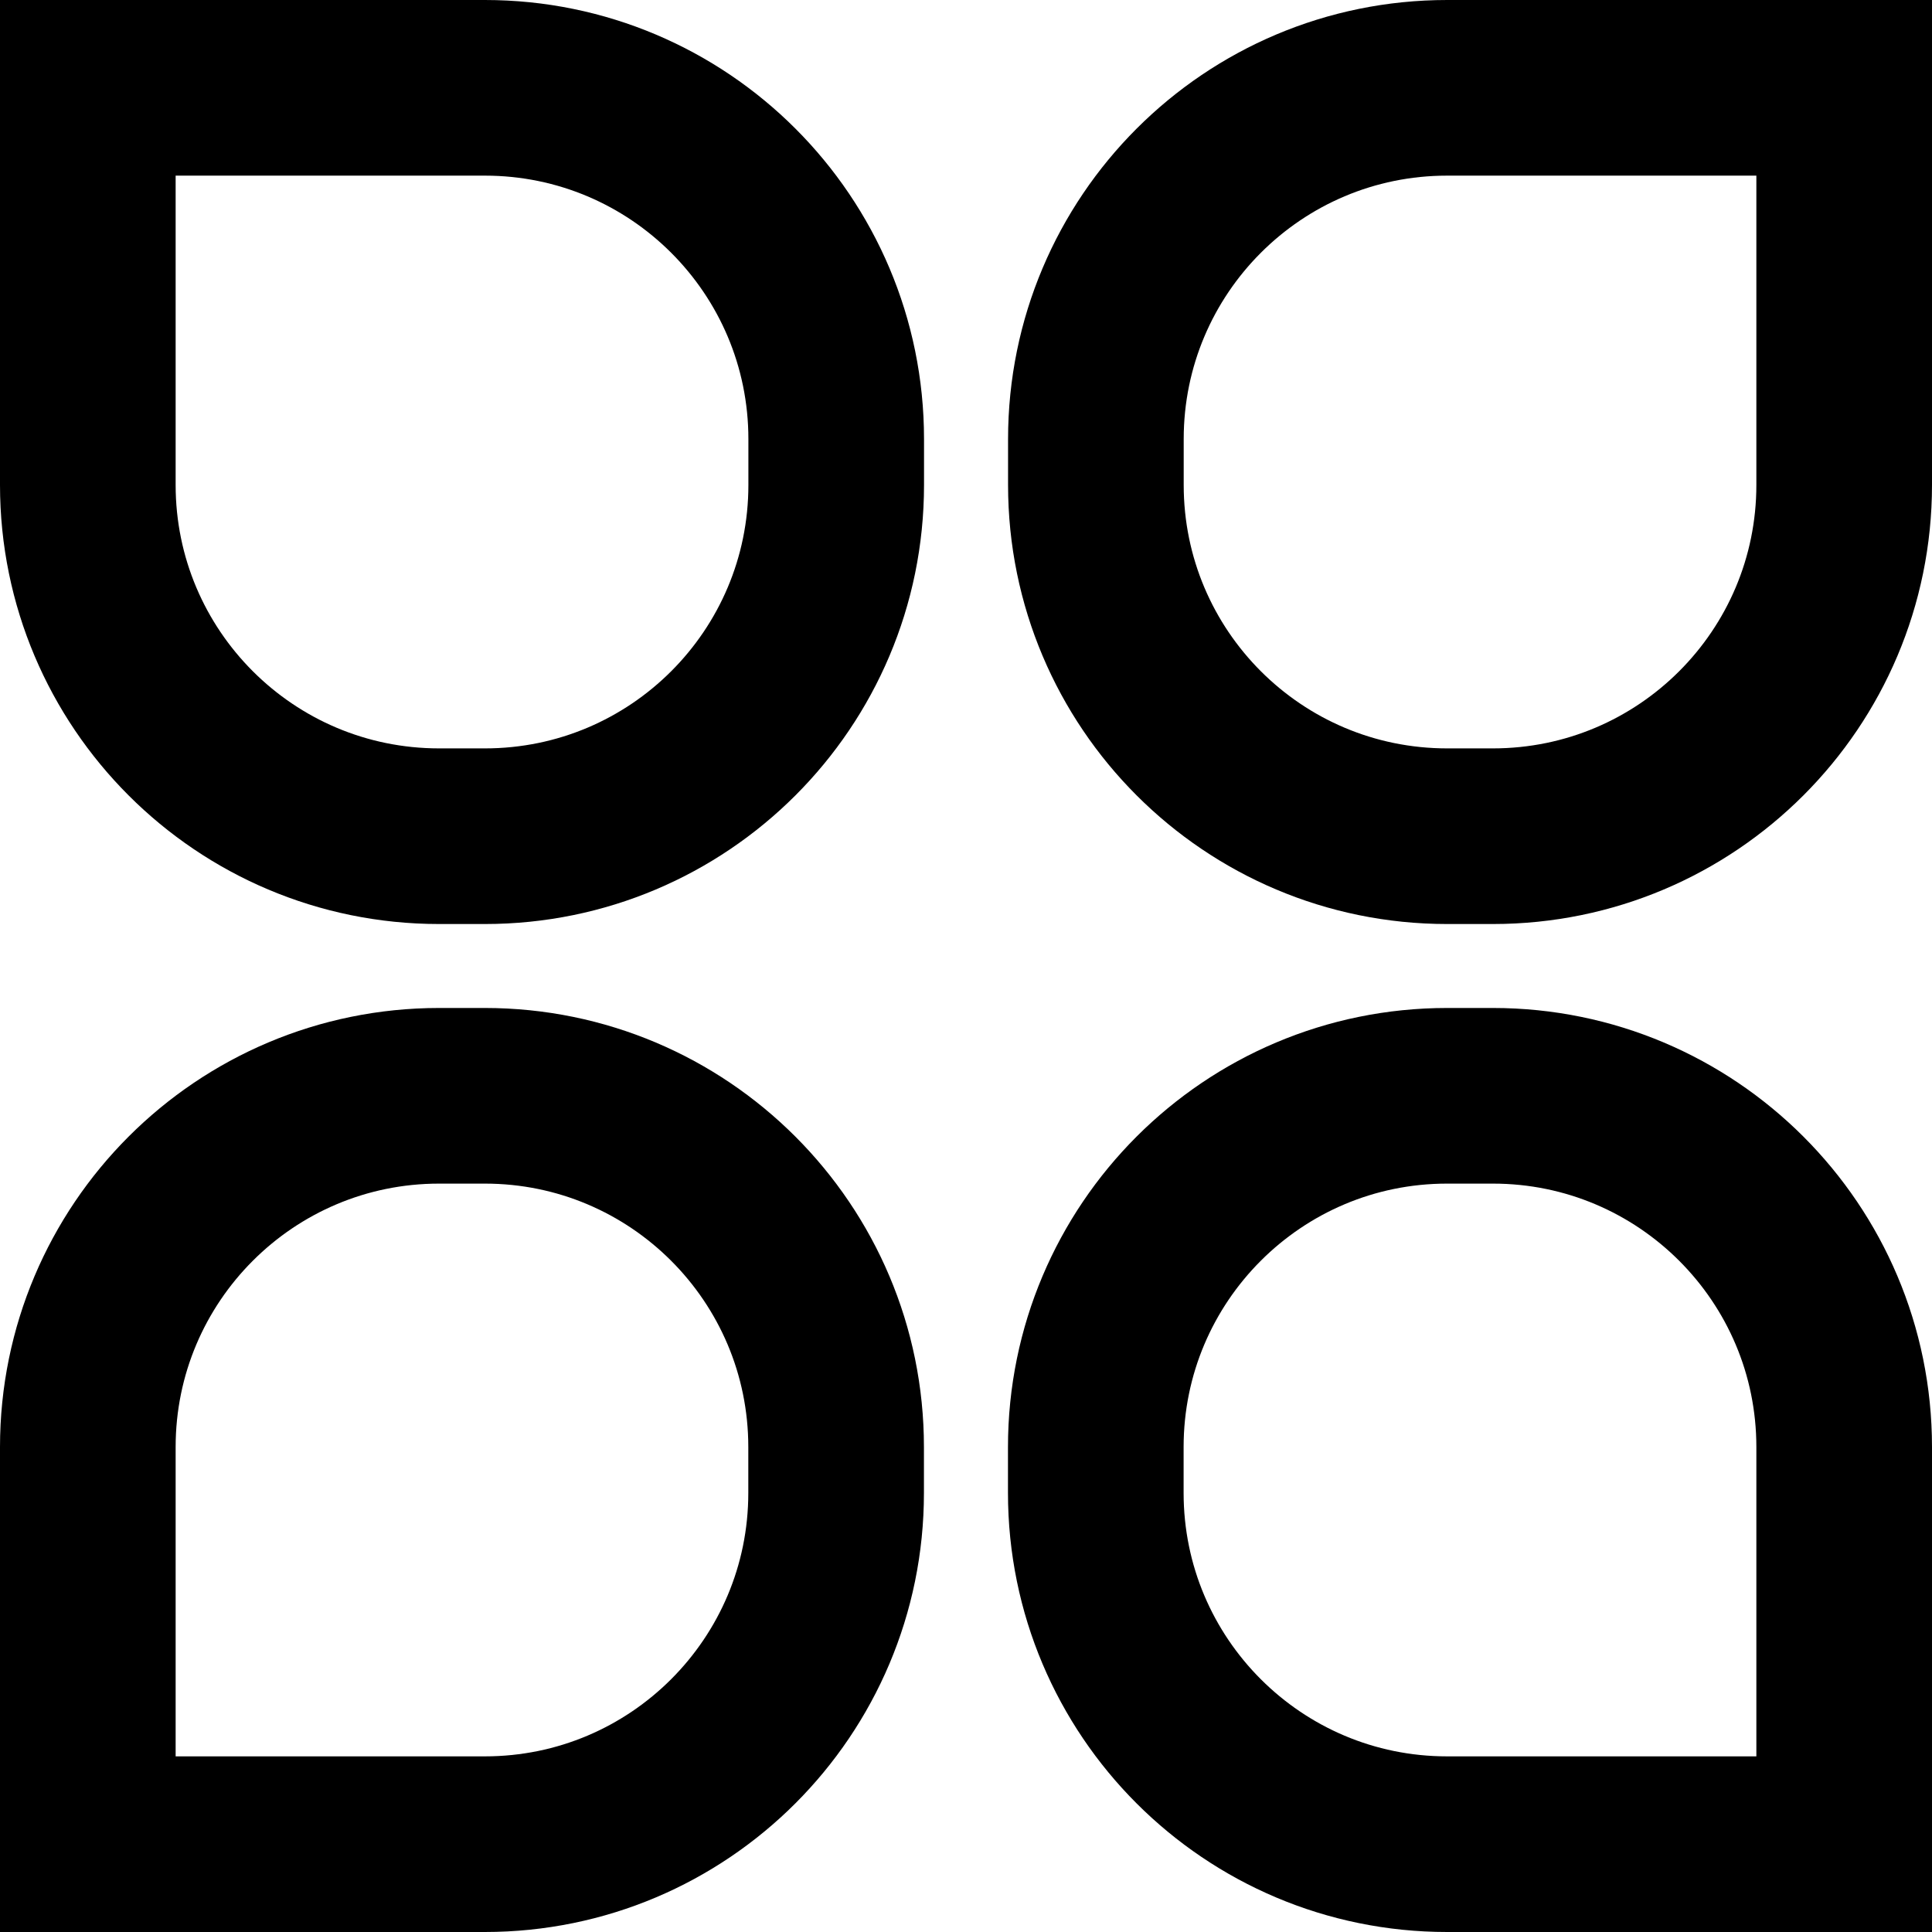 <svg width="22" height="22" viewBox="0 0 22 22" fill="none" xmlns="http://www.w3.org/2000/svg">
<path d="M12.479 5C12.479 2.791 14.269 1 16.479 1H21V5.522C21 7.731 19.209 9.522 17 9.522H16.479C14.269 9.522 12.479 7.731 12.479 5.522V5Z" stroke="black" stroke-width="2"/>
<path d="M17 12.478C19.209 12.478 21 14.269 21 16.478L21 21L16.478 21C14.269 21 12.478 19.209 12.478 17L12.478 16.478C12.478 14.269 14.269 12.478 16.478 12.478L17 12.478Z" stroke="black" stroke-width="2"/>
<path d="M5 9.522C2.791 9.522 1 7.731 1 5.522L1 1L5.522 1C7.731 1 9.522 2.791 9.522 5L9.522 5.522C9.522 7.731 7.731 9.522 5.522 9.522L5 9.522Z" stroke="black" stroke-width="2"/>
<path d="M9.521 17C9.521 19.209 7.731 21 5.521 21L1 21L1 16.478C1 14.269 2.791 12.478 5 12.478L5.521 12.478C7.731 12.478 9.521 14.269 9.521 16.478L9.521 17Z" stroke="black" stroke-width="2"/>
</svg>
